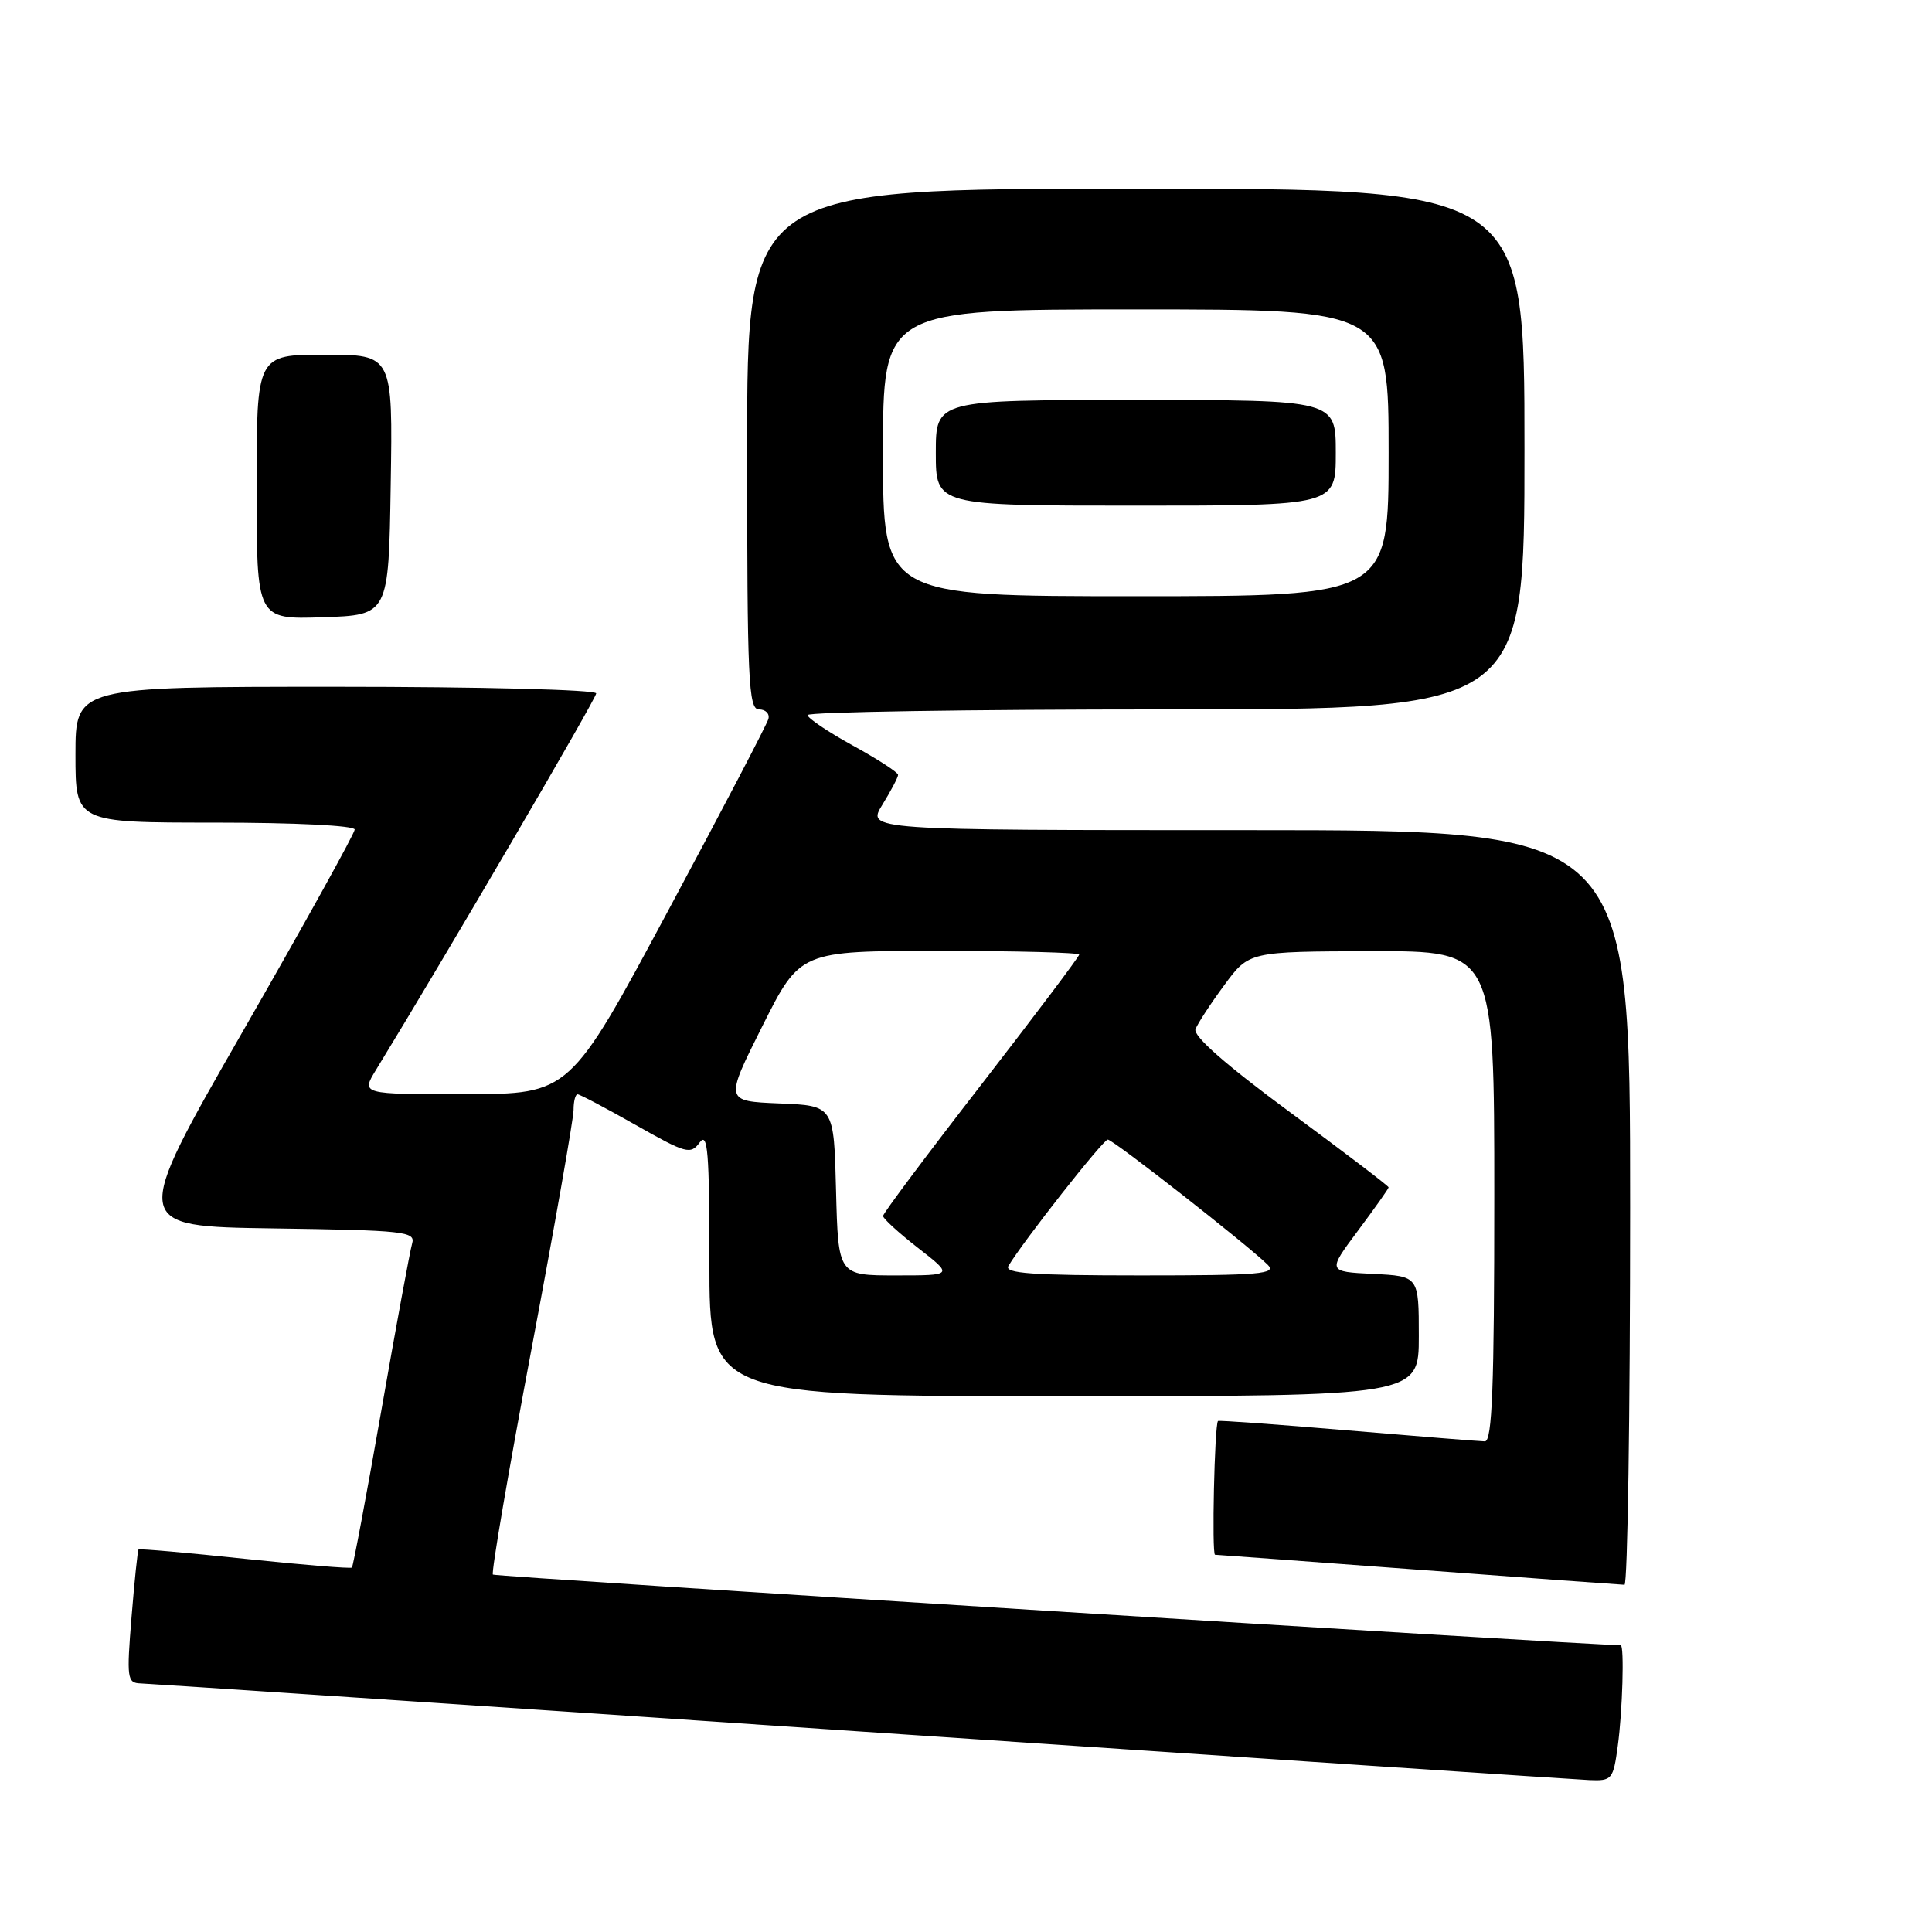 <?xml version="1.0" encoding="UTF-8" standalone="no"?>
<!DOCTYPE svg PUBLIC "-//W3C//DTD SVG 1.1//EN" "http://www.w3.org/Graphics/SVG/1.1/DTD/svg11.dtd" >
<svg xmlns="http://www.w3.org/2000/svg" xmlns:xlink="http://www.w3.org/1999/xlink" version="1.1" viewBox="0 0 256 256">
 <g >
 <path fill="currentColor"
d=" M 214.36 231.36 C 214.99 226.81 215.24 218.00 214.75 218.00 C 209.52 217.94 65.60 208.93 65.31 208.64 C 65.07 208.41 67.38 194.92 70.44 178.68 C 73.50 162.44 76.00 148.21 76.00 147.07 C 76.00 145.93 76.24 145.00 76.53 145.00 C 76.82 145.00 80.29 146.83 84.24 149.07 C 90.93 152.86 91.51 153.02 92.71 151.38 C 93.78 149.92 94.00 152.64 94.00 167.31 C 94.00 185.00 94.00 185.00 141.00 185.00 C 188.00 185.00 188.00 185.00 188.00 177.05 C 188.00 169.10 188.00 169.10 181.94 168.80 C 175.89 168.50 175.89 168.50 179.94 163.07 C 182.17 160.08 184.00 157.50 184.00 157.33 C 184.00 157.15 178.12 152.68 170.94 147.38 C 162.42 141.10 158.07 137.27 158.41 136.37 C 158.70 135.62 160.41 132.99 162.22 130.54 C 165.50 126.08 165.50 126.08 181.75 126.04 C 198.00 126.00 198.00 126.00 198.00 158.50 C 198.00 183.84 197.72 191.00 196.75 190.99 C 196.06 190.98 187.87 190.32 178.54 189.53 C 169.21 188.74 161.49 188.18 161.39 188.29 C 160.93 188.80 160.55 206.00 161.00 206.01 C 161.28 206.02 173.43 206.91 188.00 208.00 C 202.57 209.09 214.84 209.98 215.25 209.99 C 215.66 209.99 216.00 187.50 216.00 160.00 C 216.00 110.00 216.00 110.00 165.42 110.00 C 114.84 110.00 114.84 110.00 116.92 106.63 C 118.06 104.78 119.00 103.00 119.00 102.67 C 119.00 102.35 116.31 100.60 113.01 98.79 C 109.72 96.98 107.02 95.16 107.01 94.75 C 107.01 94.34 128.38 94.00 154.50 94.00 C 202.00 94.00 202.00 94.00 202.00 59.50 C 202.00 25.00 202.00 25.00 150.50 25.00 C 99.00 25.00 99.00 25.00 99.00 59.50 C 99.00 90.21 99.17 94.00 100.57 94.00 C 101.44 94.00 102.00 94.56 101.82 95.25 C 101.65 95.94 95.65 107.41 88.50 120.73 C 75.50 144.96 75.50 144.96 61.67 144.98 C 47.84 145.00 47.84 145.00 49.83 141.75 C 59.09 126.62 79.00 92.58 79.00 91.88 C 79.00 91.39 63.73 91.00 44.50 91.00 C 10.00 91.00 10.00 91.00 10.00 100.00 C 10.00 109.00 10.00 109.00 28.50 109.00 C 39.03 109.00 47.00 109.39 47.00 109.92 C 47.00 110.42 40.33 122.46 32.17 136.67 C 17.35 162.50 17.35 162.50 36.23 162.77 C 53.59 163.02 55.08 163.18 54.61 164.77 C 54.33 165.72 52.49 175.70 50.52 186.95 C 48.55 198.20 46.79 207.54 46.63 207.71 C 46.46 207.87 40.08 207.35 32.45 206.55 C 24.82 205.74 18.48 205.19 18.36 205.31 C 18.24 205.43 17.82 209.46 17.43 214.26 C 16.77 222.40 16.85 223.00 18.61 223.06 C 19.65 223.09 62.57 225.95 114.00 229.43 C 165.43 232.90 208.90 235.80 210.61 235.87 C 213.59 235.99 213.76 235.79 214.36 231.36 Z  M 51.77 64.25 C 52.05 47.00 52.05 47.00 43.02 47.00 C 34.00 47.00 34.00 47.00 34.00 64.54 C 34.00 82.08 34.00 82.08 42.75 81.79 C 51.50 81.50 51.50 81.50 51.77 64.25 Z  M 110.78 157.75 C 110.50 146.50 110.50 146.50 103.26 146.21 C 96.03 145.91 96.03 145.91 101.02 135.96 C 106.02 126.00 106.02 126.00 124.51 126.00 C 134.68 126.00 143.00 126.22 143.00 126.49 C 143.00 126.76 137.15 134.52 130.01 143.74 C 122.86 152.96 117.01 160.78 117.01 161.12 C 117.00 161.46 119.10 163.37 121.66 165.37 C 126.33 169.00 126.33 169.00 118.70 169.00 C 111.07 169.00 111.07 169.00 110.78 157.75 Z  M 133.62 167.75 C 135.54 164.52 146.17 151.00 146.79 151.00 C 147.50 151.01 165.17 164.84 167.96 167.57 C 169.24 168.81 167.02 169.00 151.16 169.00 C 136.81 169.00 133.04 168.73 133.62 167.75 Z  M 117.00 60.00 C 117.00 41.00 117.00 41.00 150.50 41.00 C 184.00 41.00 184.00 41.00 184.00 60.00 C 184.00 79.00 184.00 79.00 150.50 79.00 C 117.00 79.00 117.00 79.00 117.00 60.00 Z  M 177.00 60.00 C 177.00 53.00 177.00 53.00 150.50 53.00 C 124.00 53.00 124.00 53.00 124.00 60.00 C 124.00 67.00 124.00 67.00 150.50 67.00 C 177.00 67.00 177.00 67.00 177.00 60.00 Z "/>
</g>
</svg>